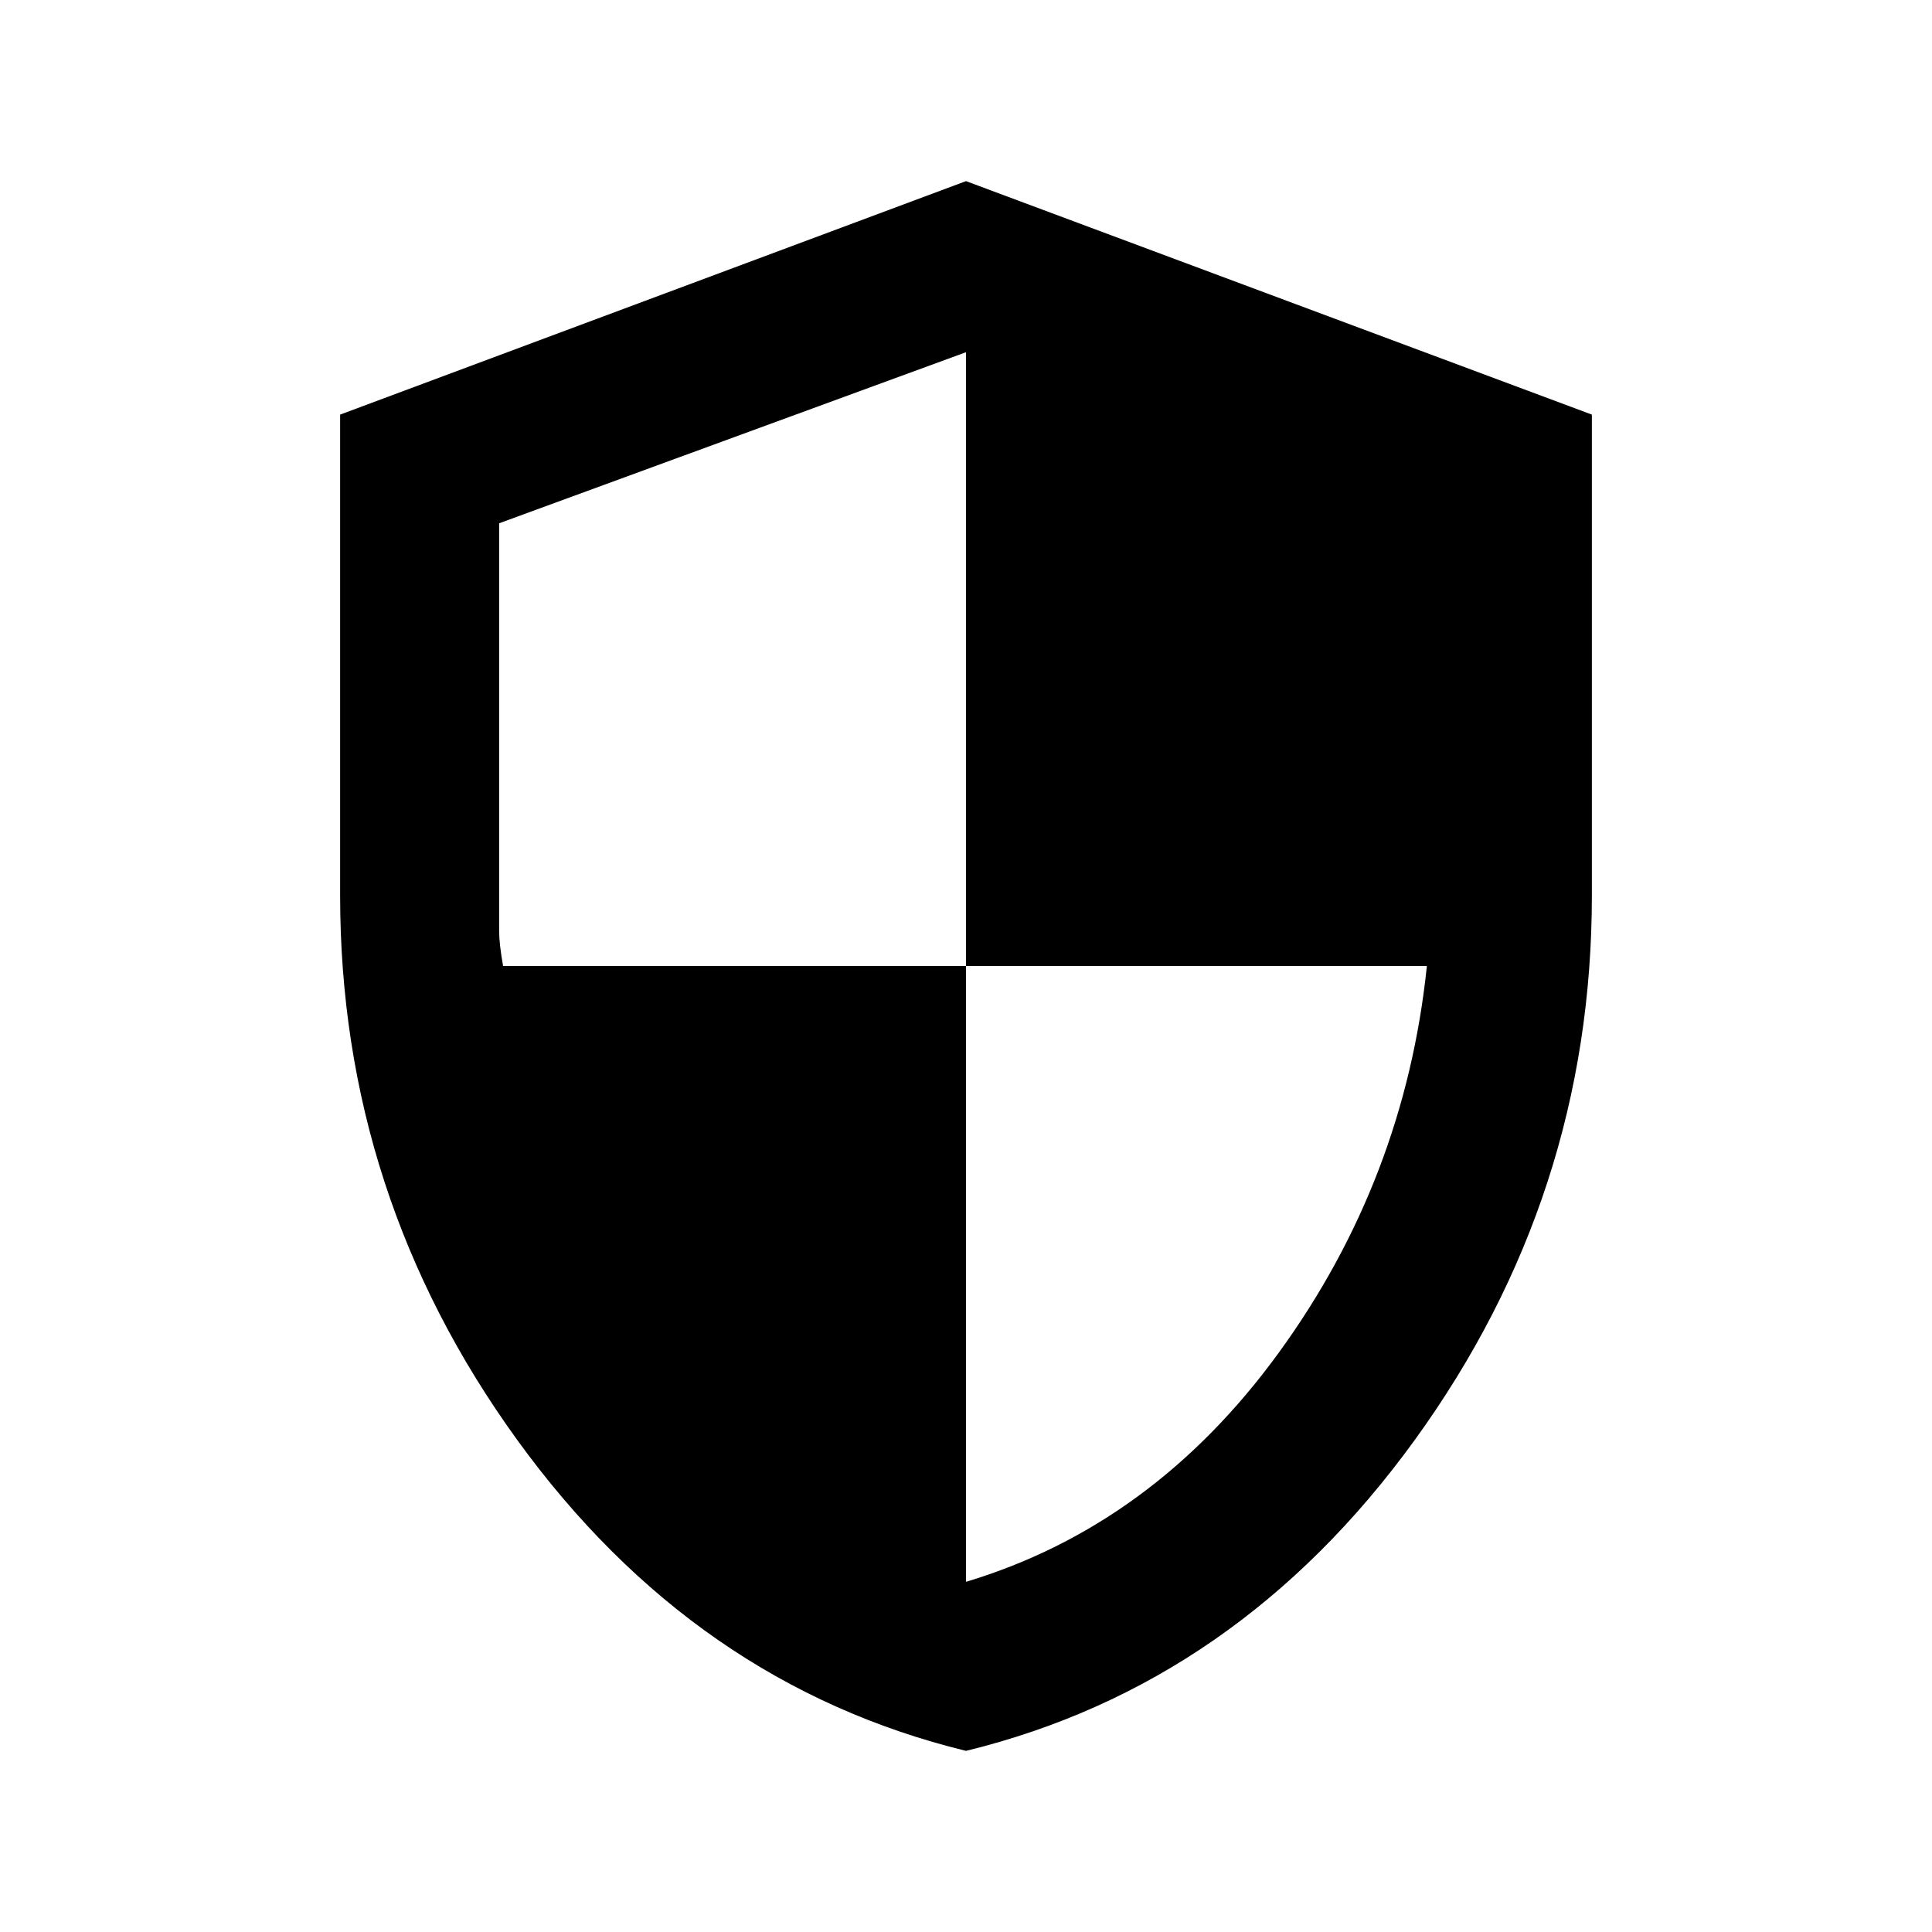 <svg xmlns="http://www.w3.org/2000/svg" height="20" width="20"><path d="M10 18.125Q7.188 17.438 5.354 14.906Q3.521 12.375 3.521 9.271V4.292L10 1.875L16.479 4.292V9.271Q16.479 12.375 14.646 14.906Q12.812 17.438 10 18.125ZM10 16.375Q11.938 15.792 13.24 14Q14.542 12.208 14.771 10H10V3.646L5.167 5.417V9.271Q5.167 9.5 5.167 9.635Q5.167 9.771 5.208 10H10Z"/></svg>